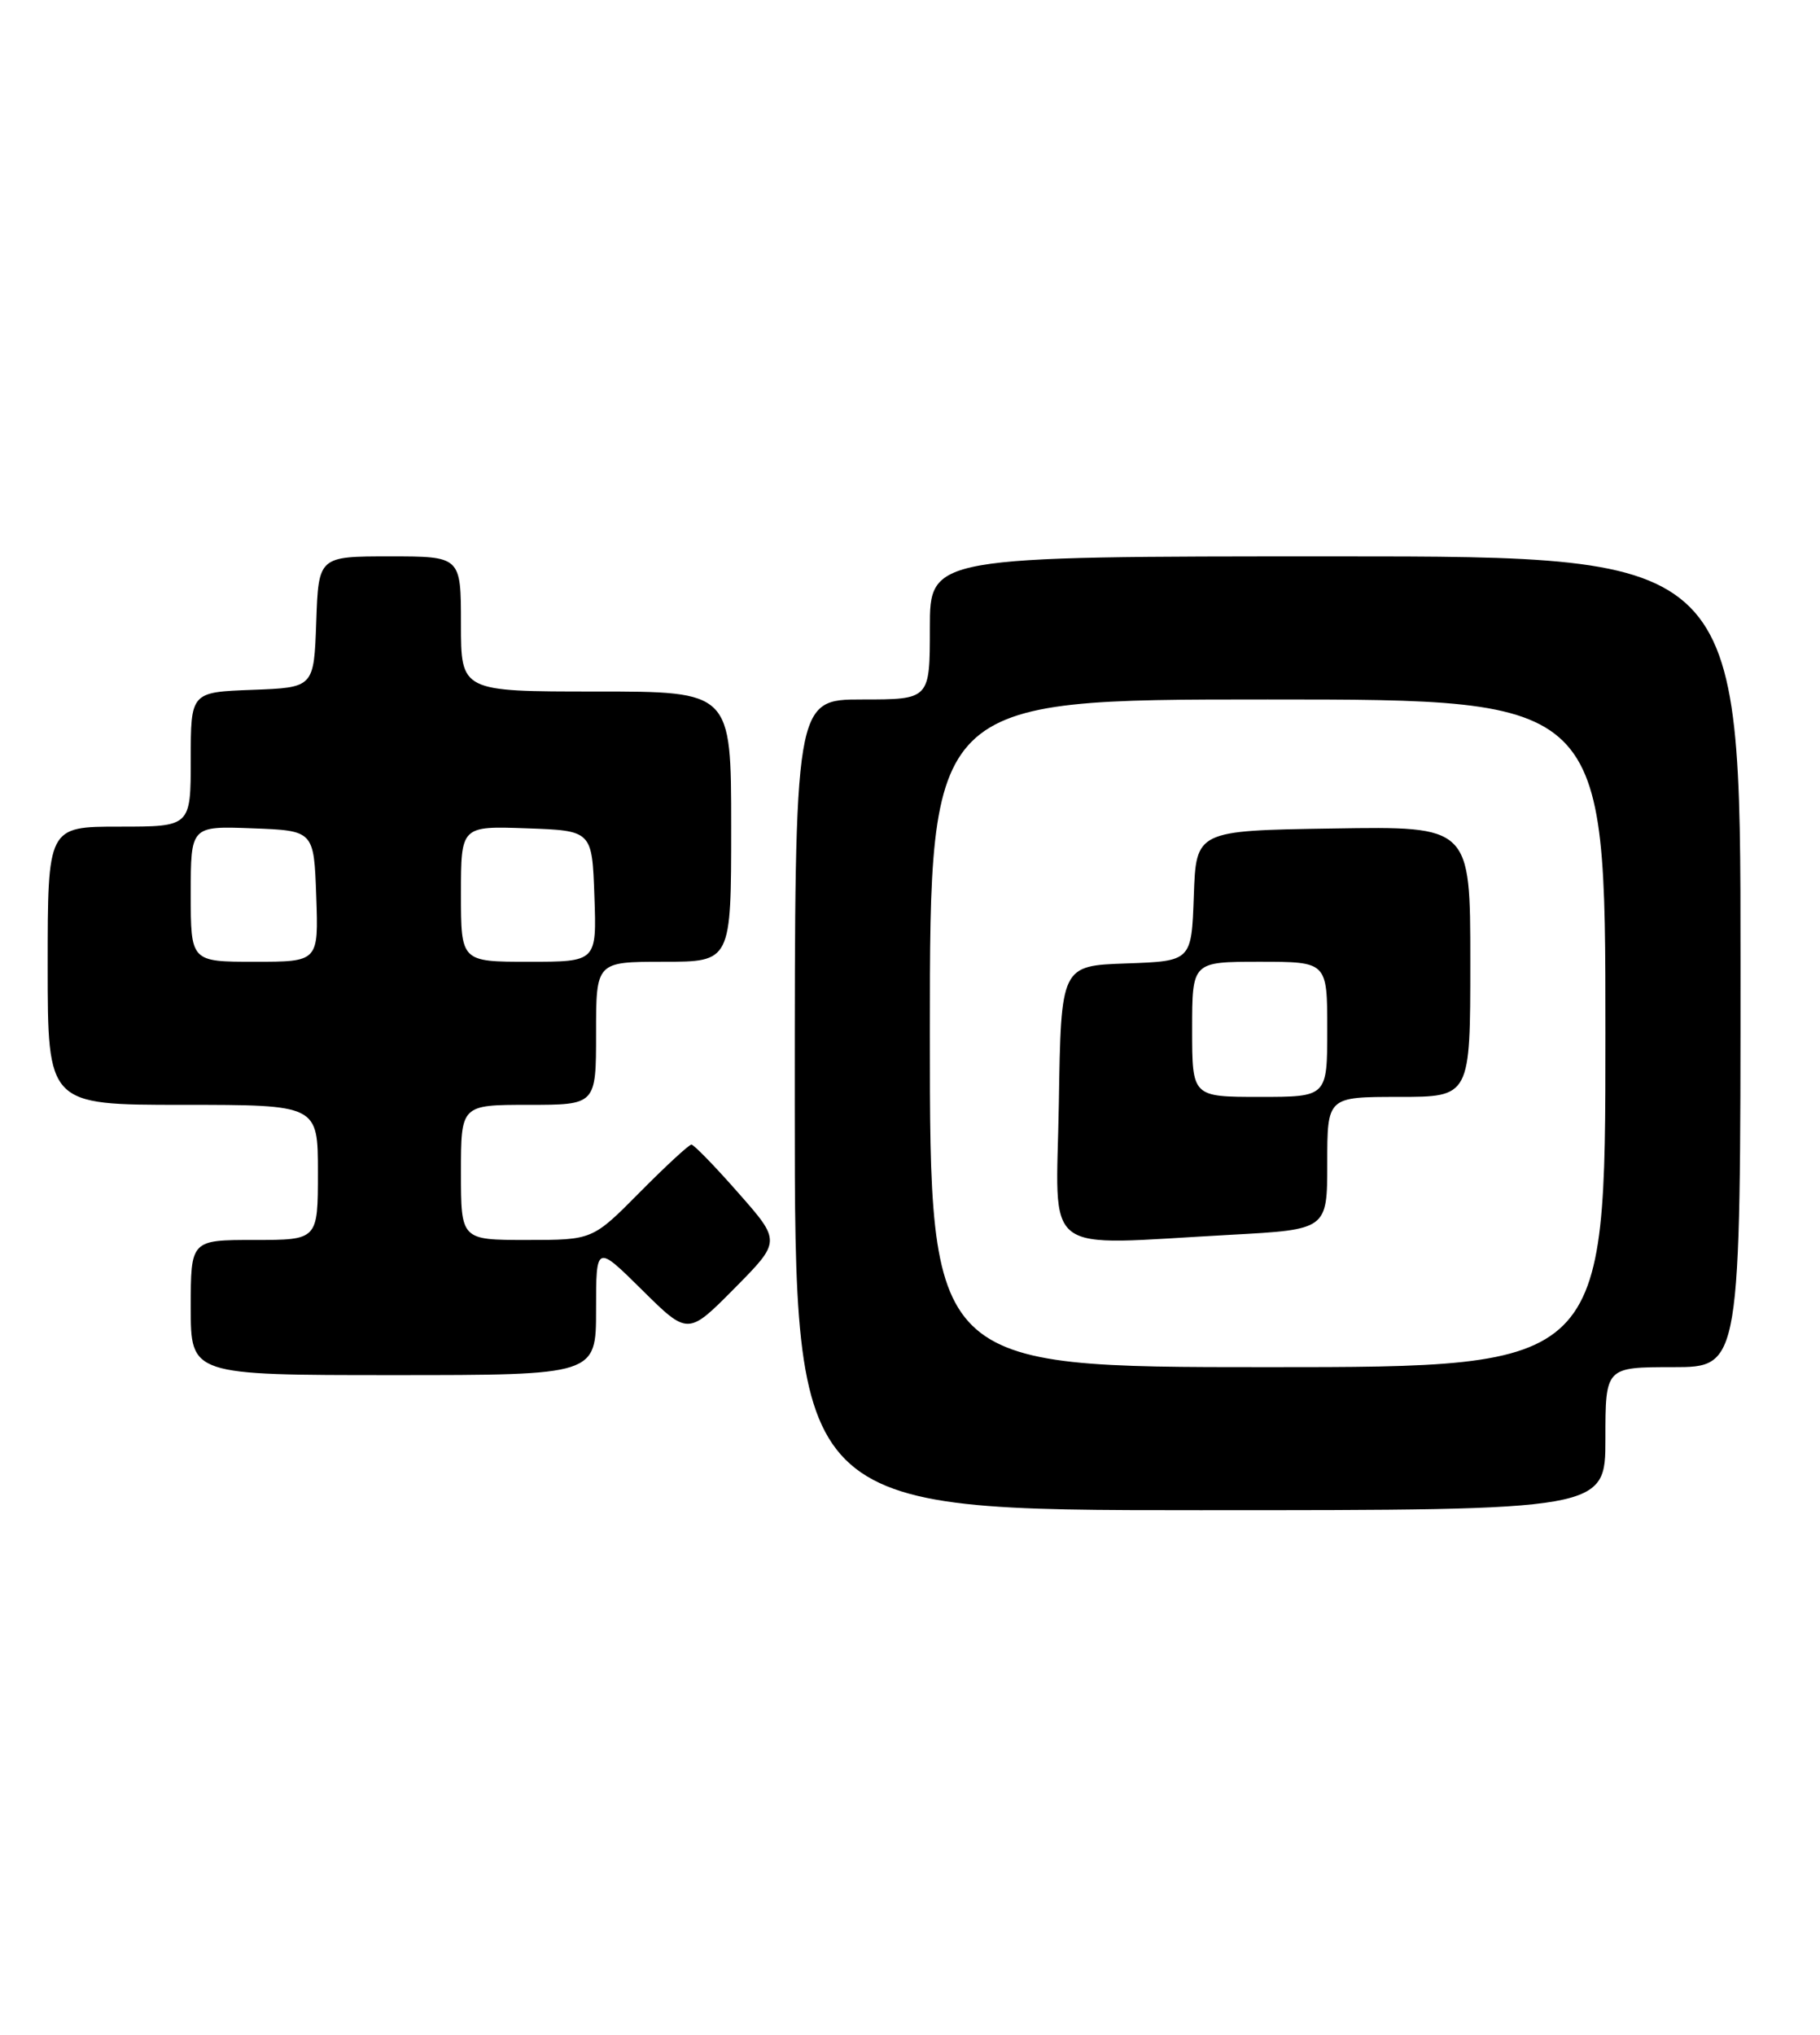 <?xml version="1.0" encoding="UTF-8" standalone="no"?>
<!DOCTYPE svg PUBLIC "-//W3C//DTD SVG 1.1//EN" "http://www.w3.org/Graphics/SVG/1.1/DTD/svg11.dtd" >
<svg xmlns="http://www.w3.org/2000/svg" xmlns:xlink="http://www.w3.org/1999/xlink" version="1.1" viewBox="0 0 229 256">
 <g >
 <path fill="currentColor"
d=" M 202.00 181.00 C 202.00 172.00 202.00 172.00 210.50 172.00 C 219.00 172.00 219.00 172.00 219.00 121.00 C 219.00 70.00 219.00 70.00 168.00 70.00 C 117.00 70.00 117.00 70.00 117.00 79.00 C 117.00 88.00 117.00 88.00 108.50 88.00 C 100.00 88.00 100.00 88.00 100.00 139.00 C 100.00 190.00 100.00 190.00 151.00 190.00 C 202.00 190.00 202.00 190.00 202.00 181.00 Z  M 75.00 164.78 C 75.00 156.56 75.00 156.56 80.78 162.28 C 86.56 168.00 86.56 168.00 92.41 162.09 C 98.27 156.17 98.27 156.17 92.91 150.09 C 89.97 146.74 87.30 144.00 87.00 144.00 C 86.69 144.00 83.77 146.70 80.50 150.00 C 74.56 156.00 74.56 156.00 66.28 156.00 C 58.00 156.00 58.00 156.00 58.00 147.50 C 58.00 139.00 58.00 139.00 66.50 139.00 C 75.00 139.00 75.00 139.00 75.00 130.00 C 75.00 121.00 75.00 121.00 83.50 121.00 C 92.00 121.00 92.00 121.00 92.00 104.00 C 92.00 87.00 92.00 87.00 75.00 87.00 C 58.00 87.00 58.00 87.00 58.00 78.50 C 58.00 70.00 58.00 70.00 49.04 70.00 C 40.08 70.00 40.08 70.00 39.79 78.25 C 39.50 86.50 39.50 86.50 31.75 86.79 C 24.00 87.08 24.00 87.08 24.00 95.54 C 24.00 104.00 24.00 104.00 15.00 104.00 C 6.00 104.00 6.00 104.00 6.00 121.50 C 6.00 139.00 6.00 139.00 23.00 139.00 C 40.00 139.00 40.00 139.00 40.00 147.50 C 40.00 156.00 40.00 156.00 32.00 156.00 C 24.00 156.00 24.00 156.00 24.00 164.50 C 24.00 173.00 24.00 173.00 49.50 173.00 C 75.00 173.00 75.00 173.00 75.00 164.78 Z  M 117.00 130.00 C 117.00 88.00 117.00 88.00 159.50 88.00 C 202.00 88.00 202.00 88.00 202.00 130.00 C 202.00 172.00 202.00 172.00 159.50 172.00 C 117.00 172.00 117.00 172.00 117.00 130.00 Z  M 154.84 155.35 C 167.00 154.69 167.00 154.69 167.00 146.35 C 167.00 138.00 167.00 138.00 176.00 138.00 C 185.00 138.00 185.00 138.00 185.00 120.98 C 185.00 103.95 185.00 103.95 167.75 104.23 C 150.50 104.50 150.50 104.50 150.21 112.71 C 149.92 120.92 149.92 120.92 141.71 121.21 C 133.50 121.50 133.50 121.50 133.23 138.75 C 132.91 158.46 130.56 156.65 154.84 155.35 Z  M 24.00 112.46 C 24.00 103.92 24.00 103.92 31.75 104.21 C 39.50 104.50 39.50 104.50 39.79 112.75 C 40.08 121.00 40.08 121.00 32.04 121.00 C 24.00 121.00 24.00 121.00 24.00 112.46 Z  M 58.00 112.46 C 58.00 103.92 58.00 103.92 66.25 104.21 C 74.50 104.50 74.50 104.50 74.79 112.75 C 75.08 121.00 75.08 121.00 66.54 121.00 C 58.00 121.00 58.00 121.00 58.00 112.46 Z  M 150.00 129.50 C 150.00 121.00 150.00 121.00 158.50 121.00 C 167.00 121.00 167.00 121.00 167.00 129.50 C 167.00 138.00 167.00 138.00 158.50 138.00 C 150.00 138.00 150.00 138.00 150.00 129.50 Z "/>
</g>
</svg>